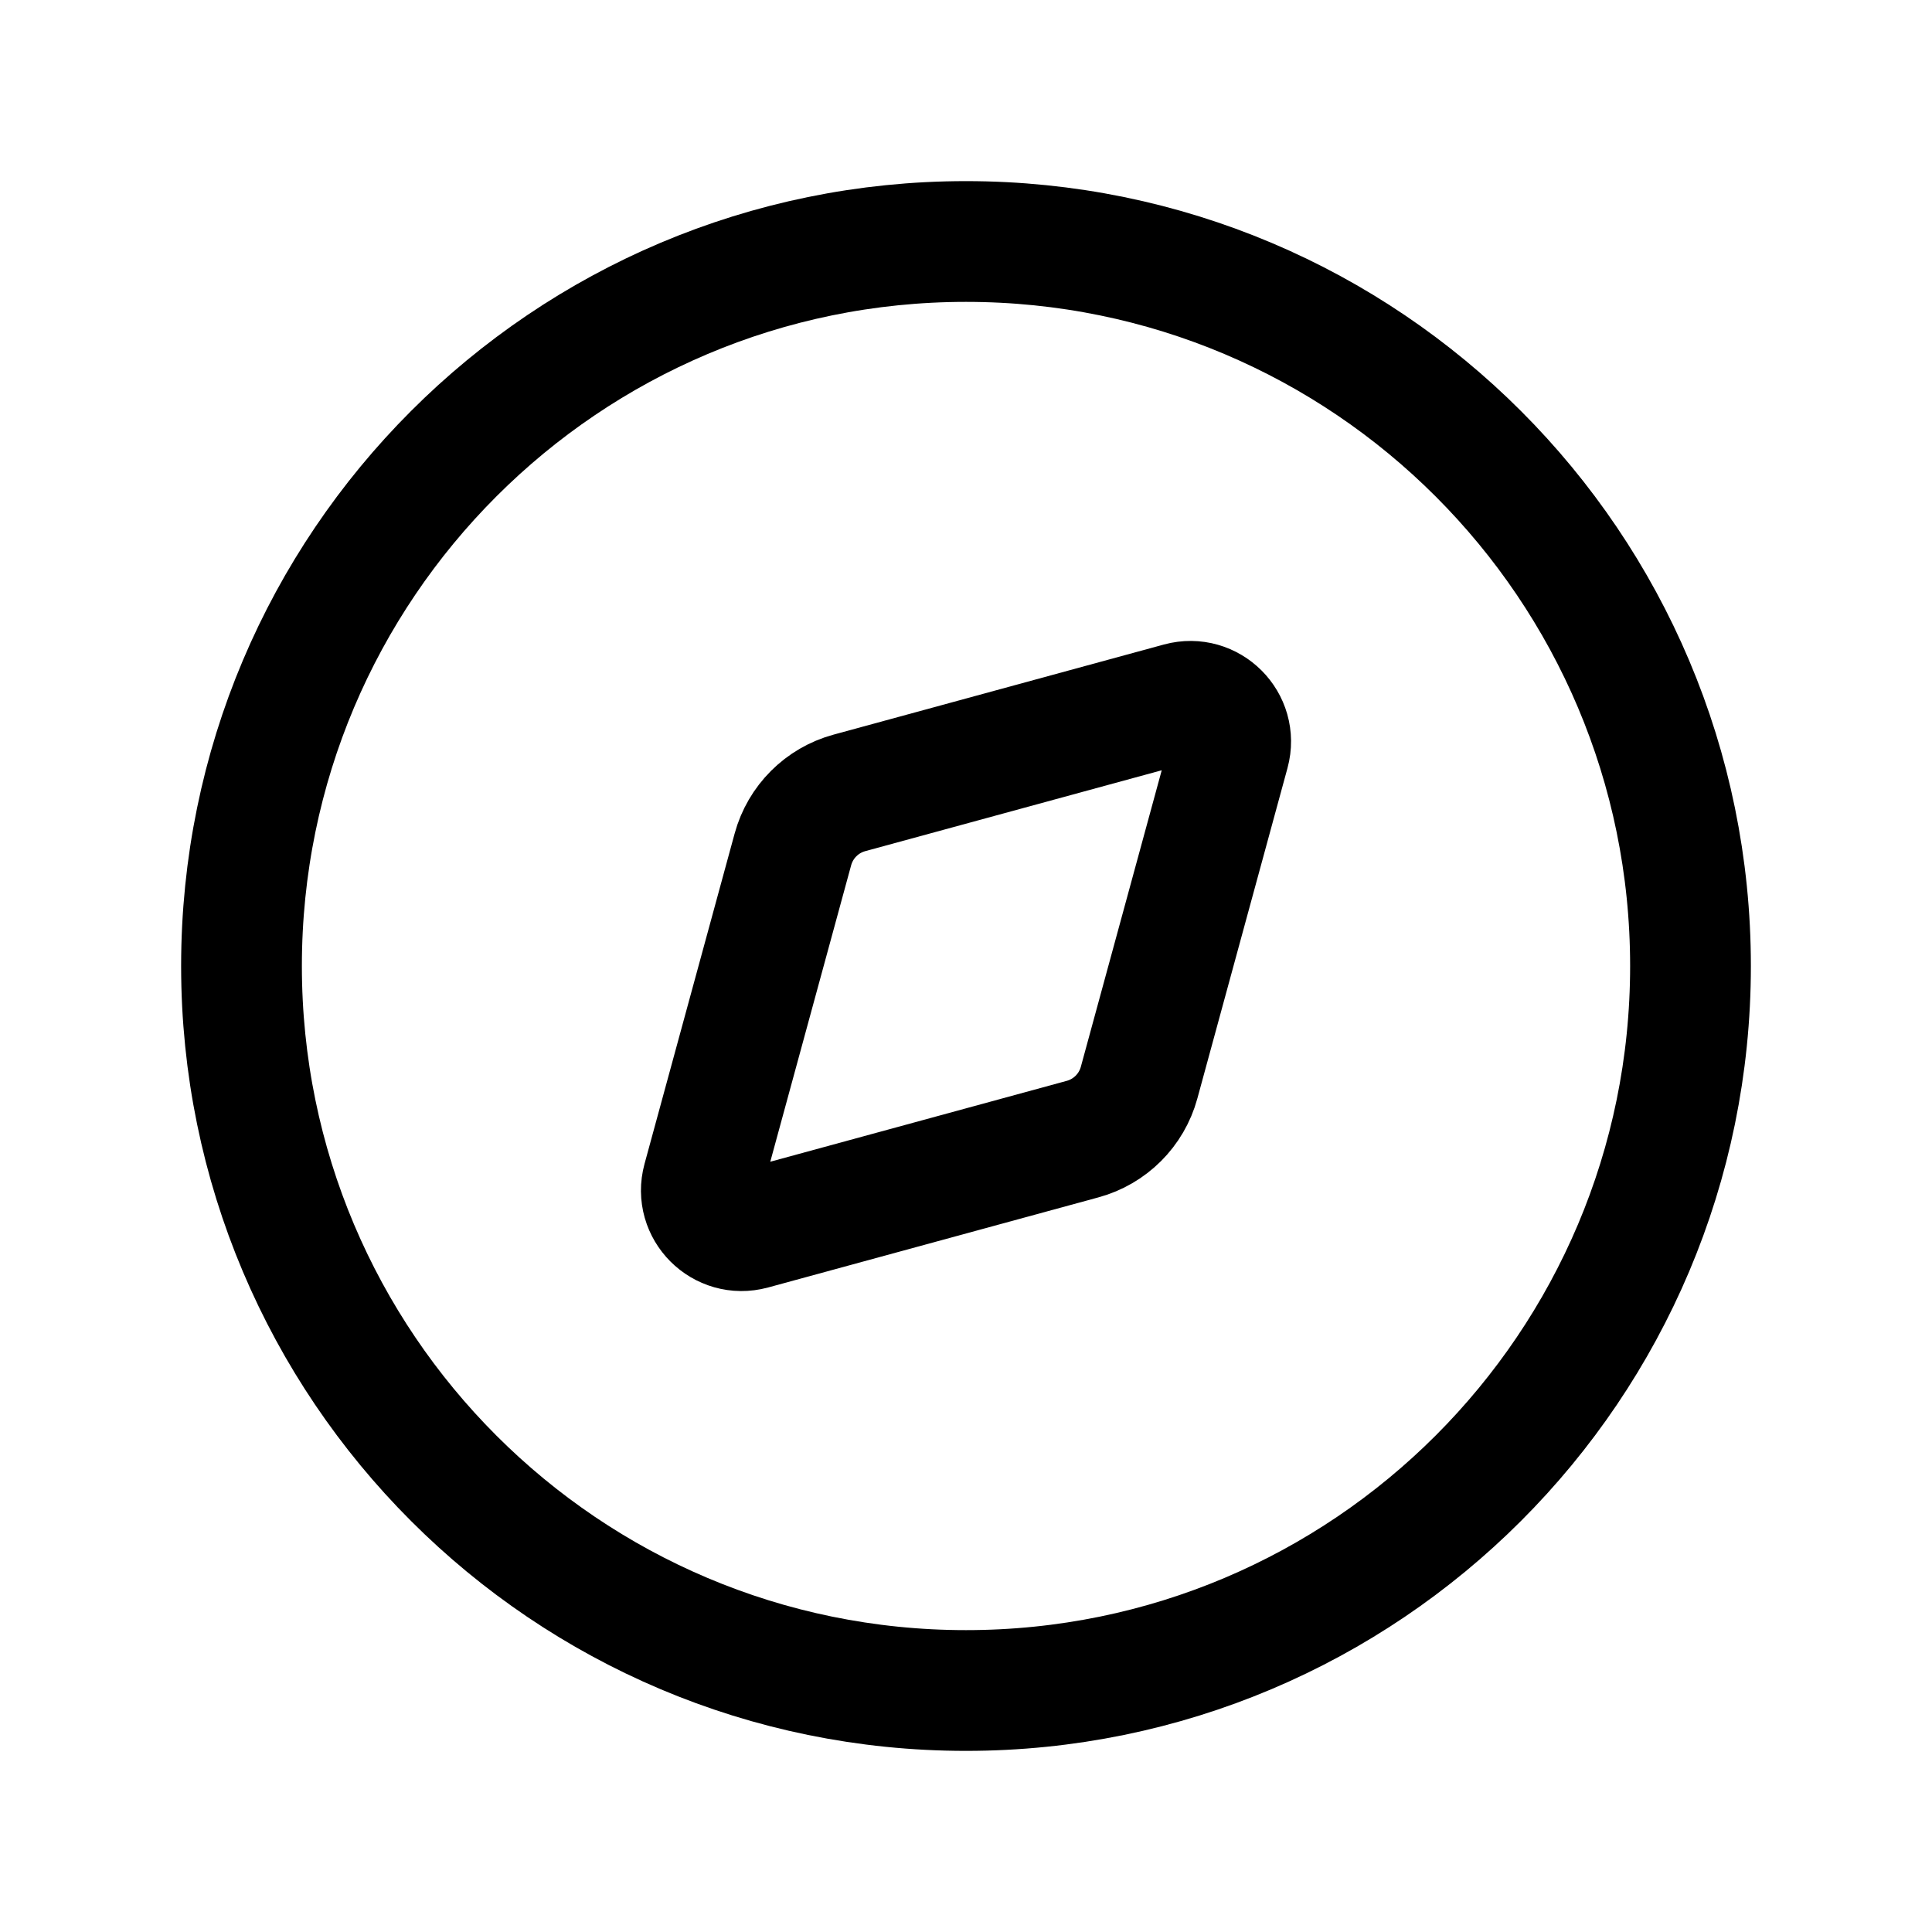 <svg width="32" height="32" viewBox="0 0 32 32" fill="none" xmlns="http://www.w3.org/2000/svg">
<path d="M28 16C28 22.627 22.627 28 16 28C9.373 28 4 22.627 4 16C4 9.373 9.373 4 16 4C22.627 4 28 9.373 28 16Z" stroke="black" stroke-width="2" stroke-linejoin="round"/>
<path d="M19.541 11.64L14.068 13.133C13.613 13.257 13.257 13.613 13.133 14.068L11.64 19.541C11.505 20.039 11.961 20.495 12.459 20.36L17.932 18.867C18.387 18.743 18.743 18.387 18.867 17.932L20.36 12.459C20.495 11.961 20.039 11.505 19.541 11.64Z" stroke="black" stroke-width="2" stroke-linejoin="round"/>
</svg>
